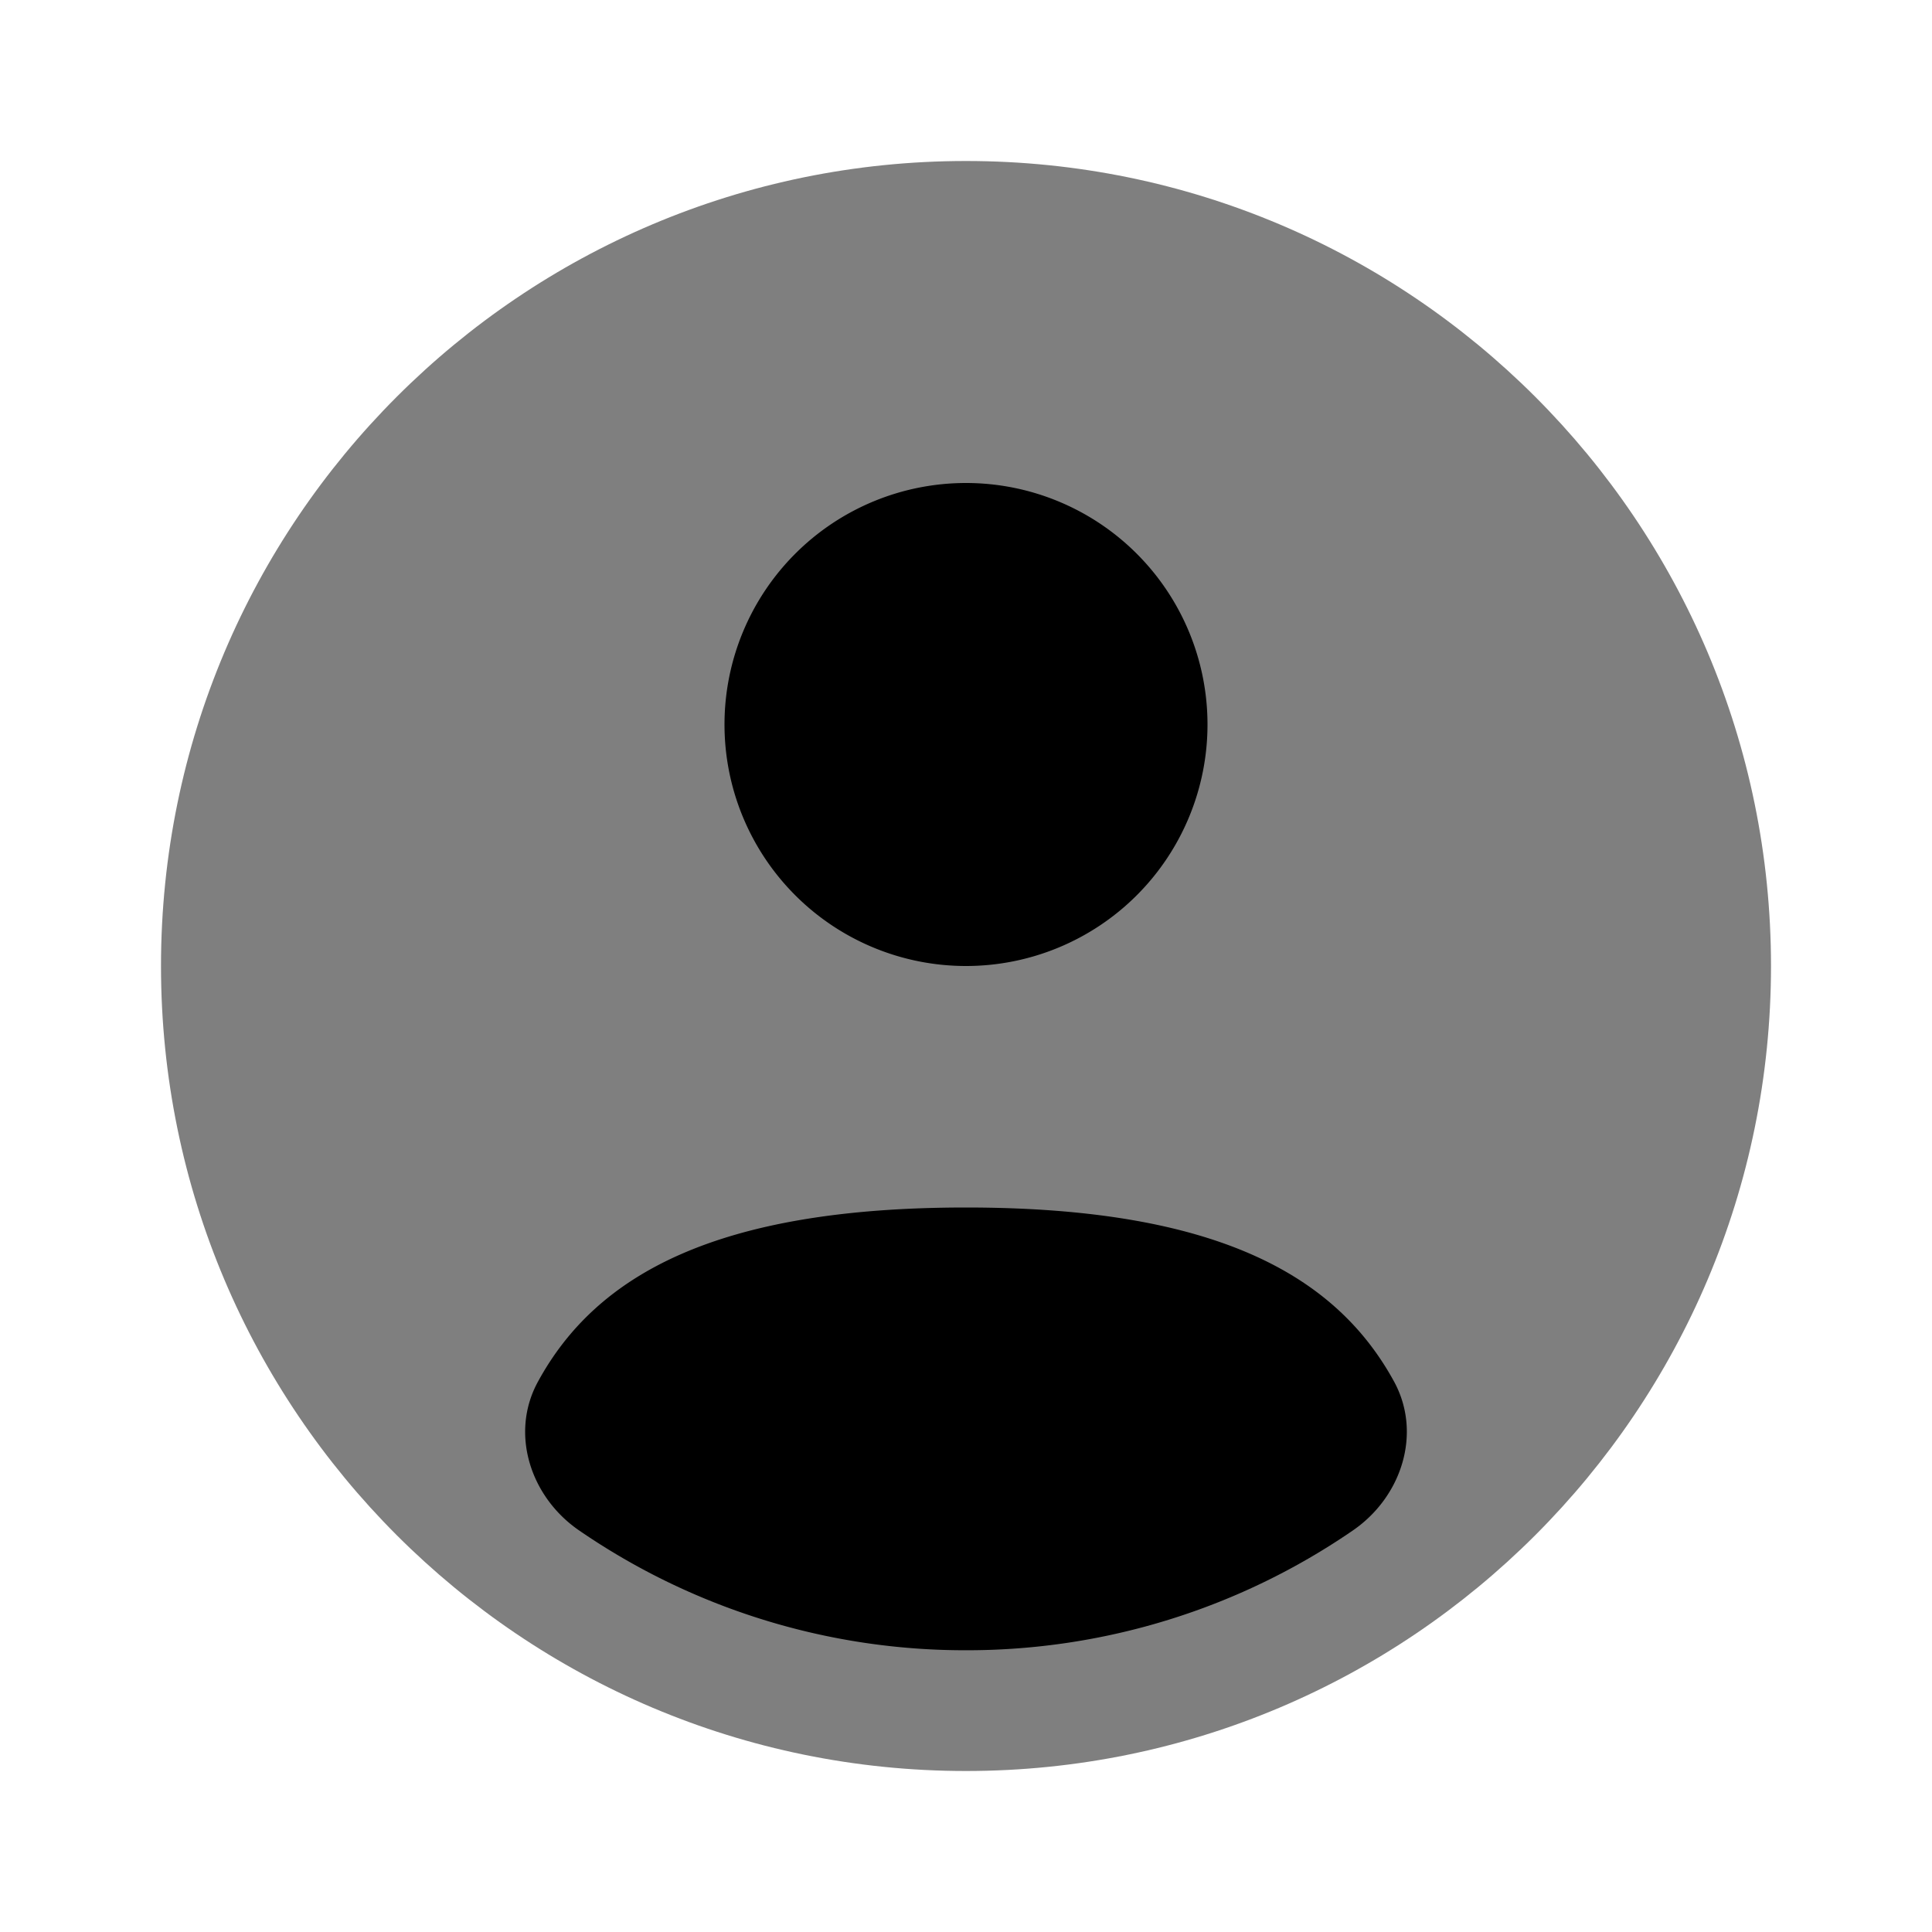 <svg xmlns="http://www.w3.org/2000/svg" width="2.5em" height="2.5em" viewBox="0 0 24 24"><path fill="#000000" d="M22 12c0 5.523-4.477 10-10 10S2 17.523 2 12S6.477 2 12 2s10 4.477 10 10" opacity=".5"/><path fill="#000000" d="M16.807 19.011A8.46 8.46 0 0 1 12 20.5a8.46 8.46 0 0 1-4.807-1.489c-.604-.415-.862-1.205-.51-1.848C7.41 15.83 8.91 15 12 15c3.09 0 4.59.83 5.318 2.163c.35.643.093 1.433-.511 1.848M12 12a3 3 0 1 0 0-6a3 3 0 0 0 0 6"/></svg>